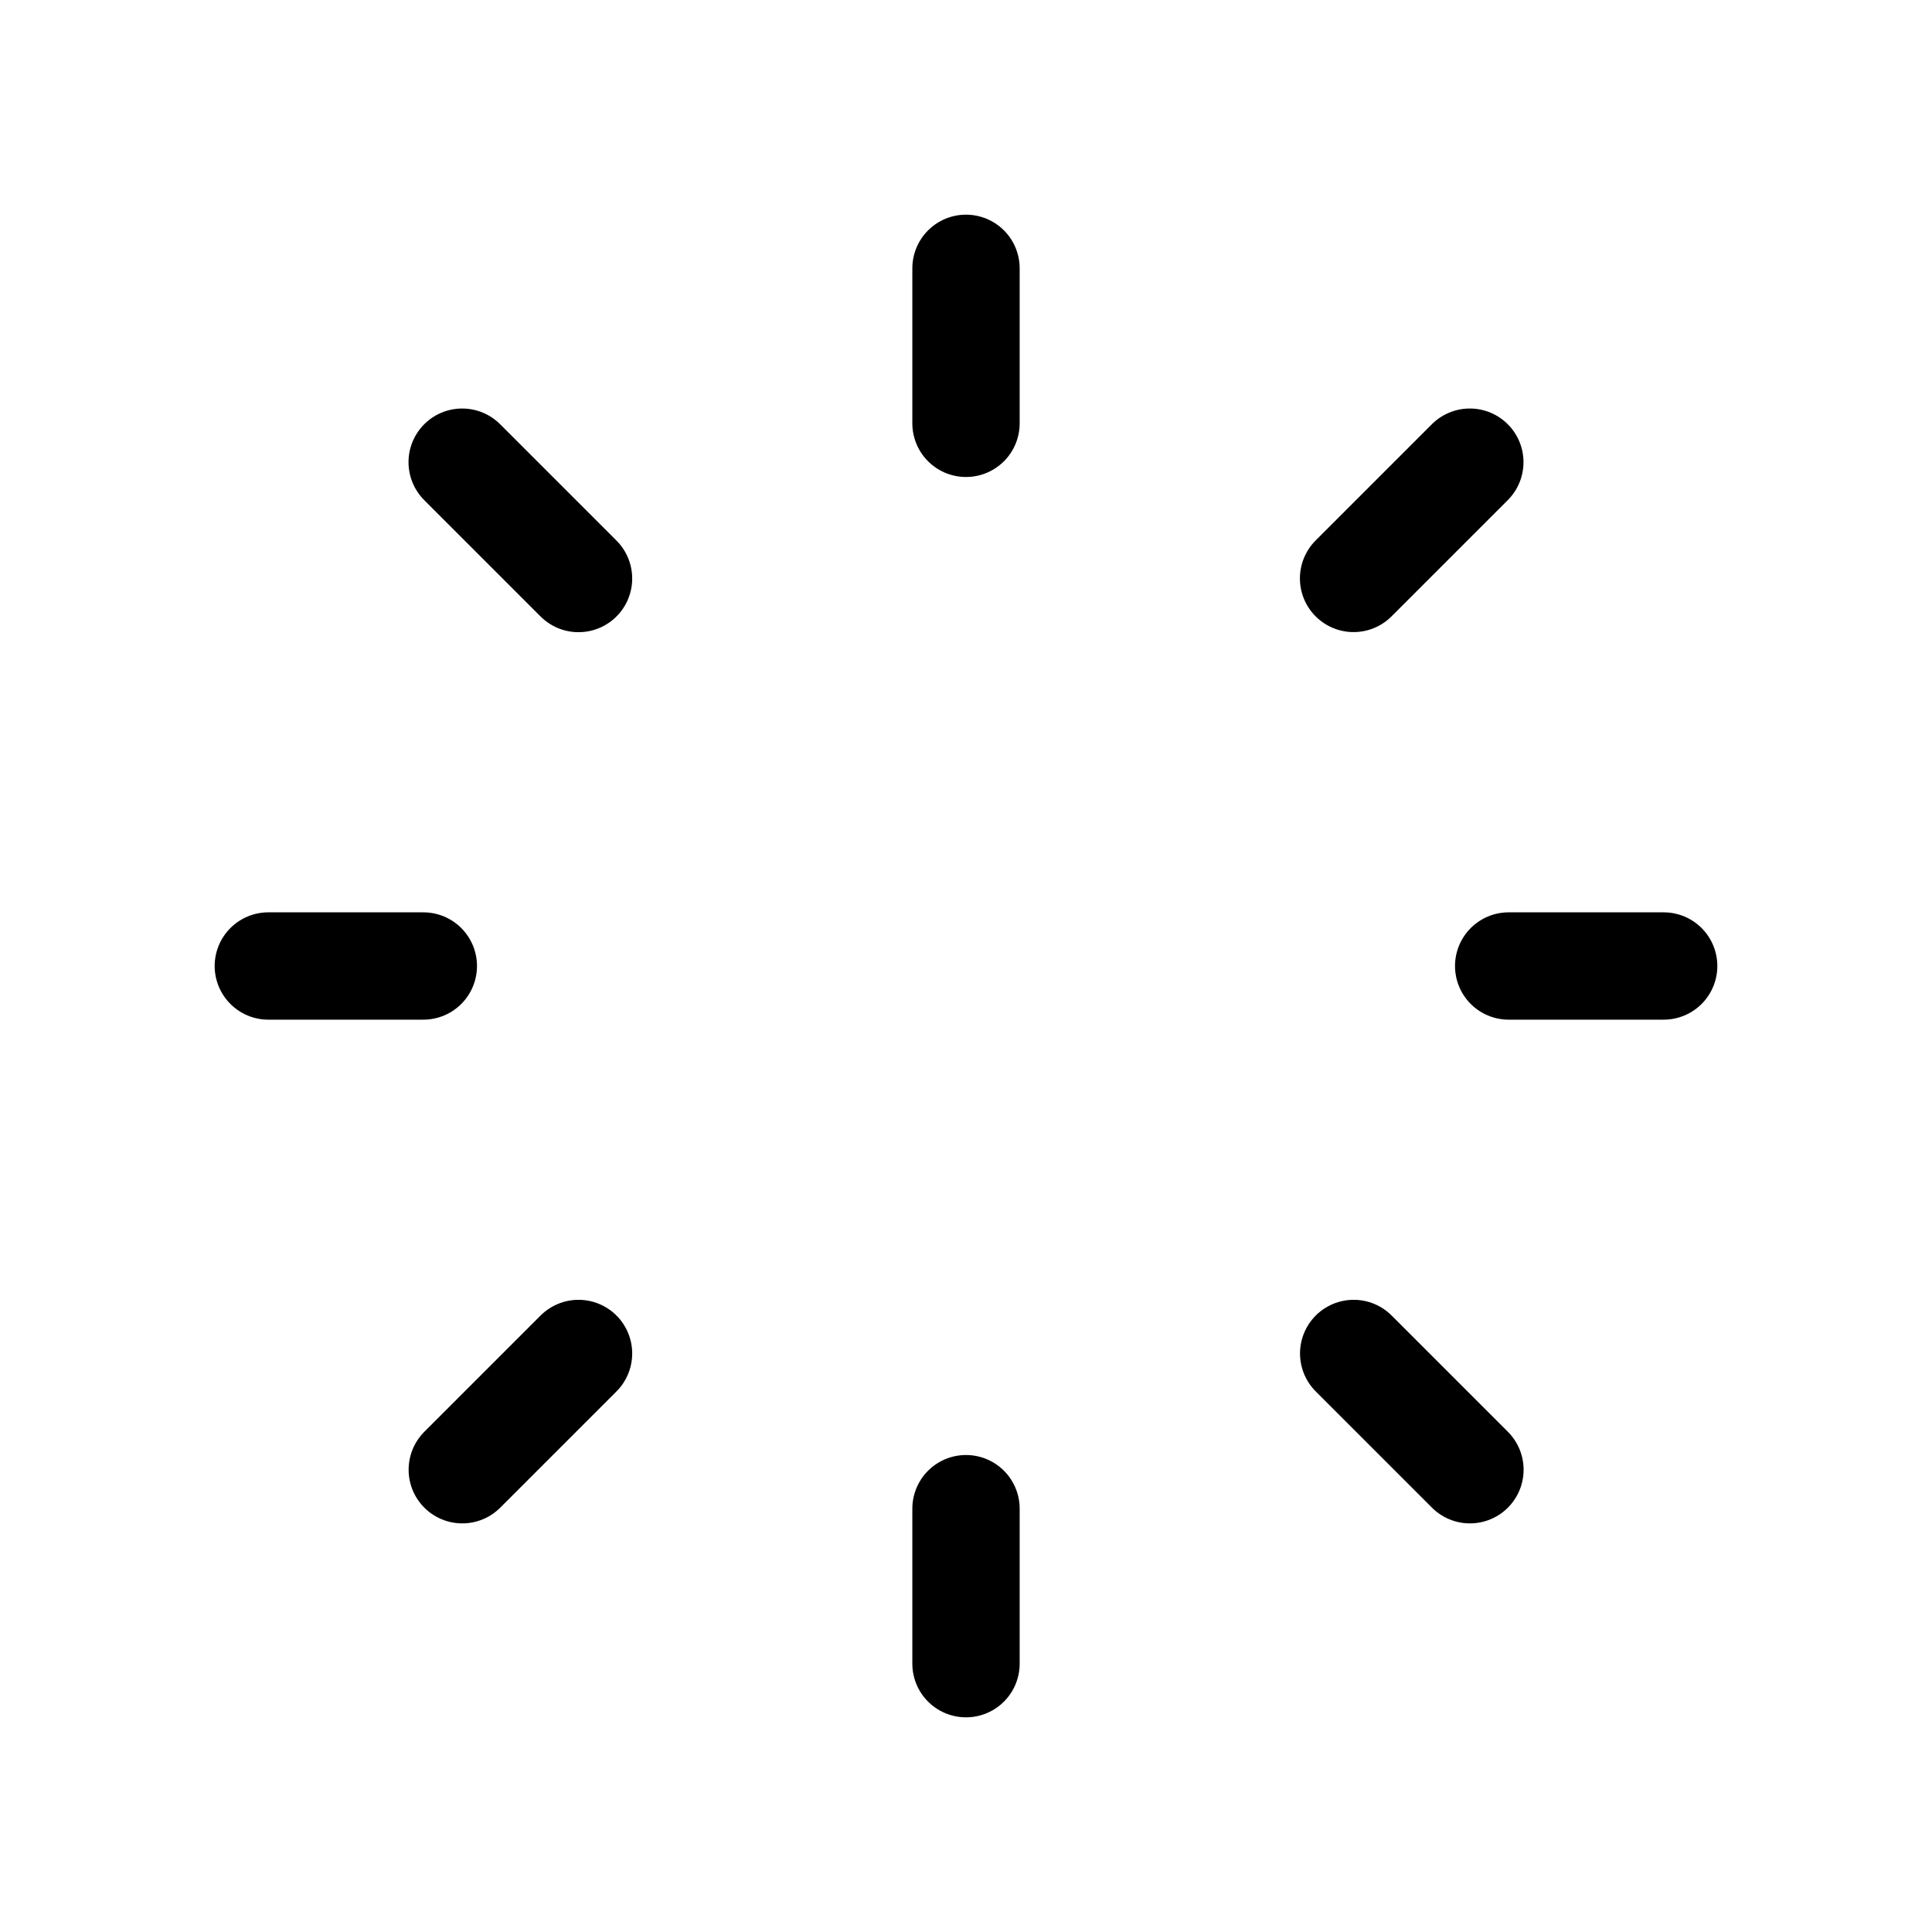 <svg width="18" height="18" fill="none" xmlns="http://www.w3.org/2000/svg"><path d="M9 3.944V2.5m0 13v-1.444M3.944 9H2.5m13 0h-1.444m-.362-4.694l-1.083 1.083M5.39 12.61l-1.083 1.083m8.305-1.083l1.083 1.083M5.39 5.39L4.306 4.306" stroke="currentColor" stroke-linecap="round"/></svg>